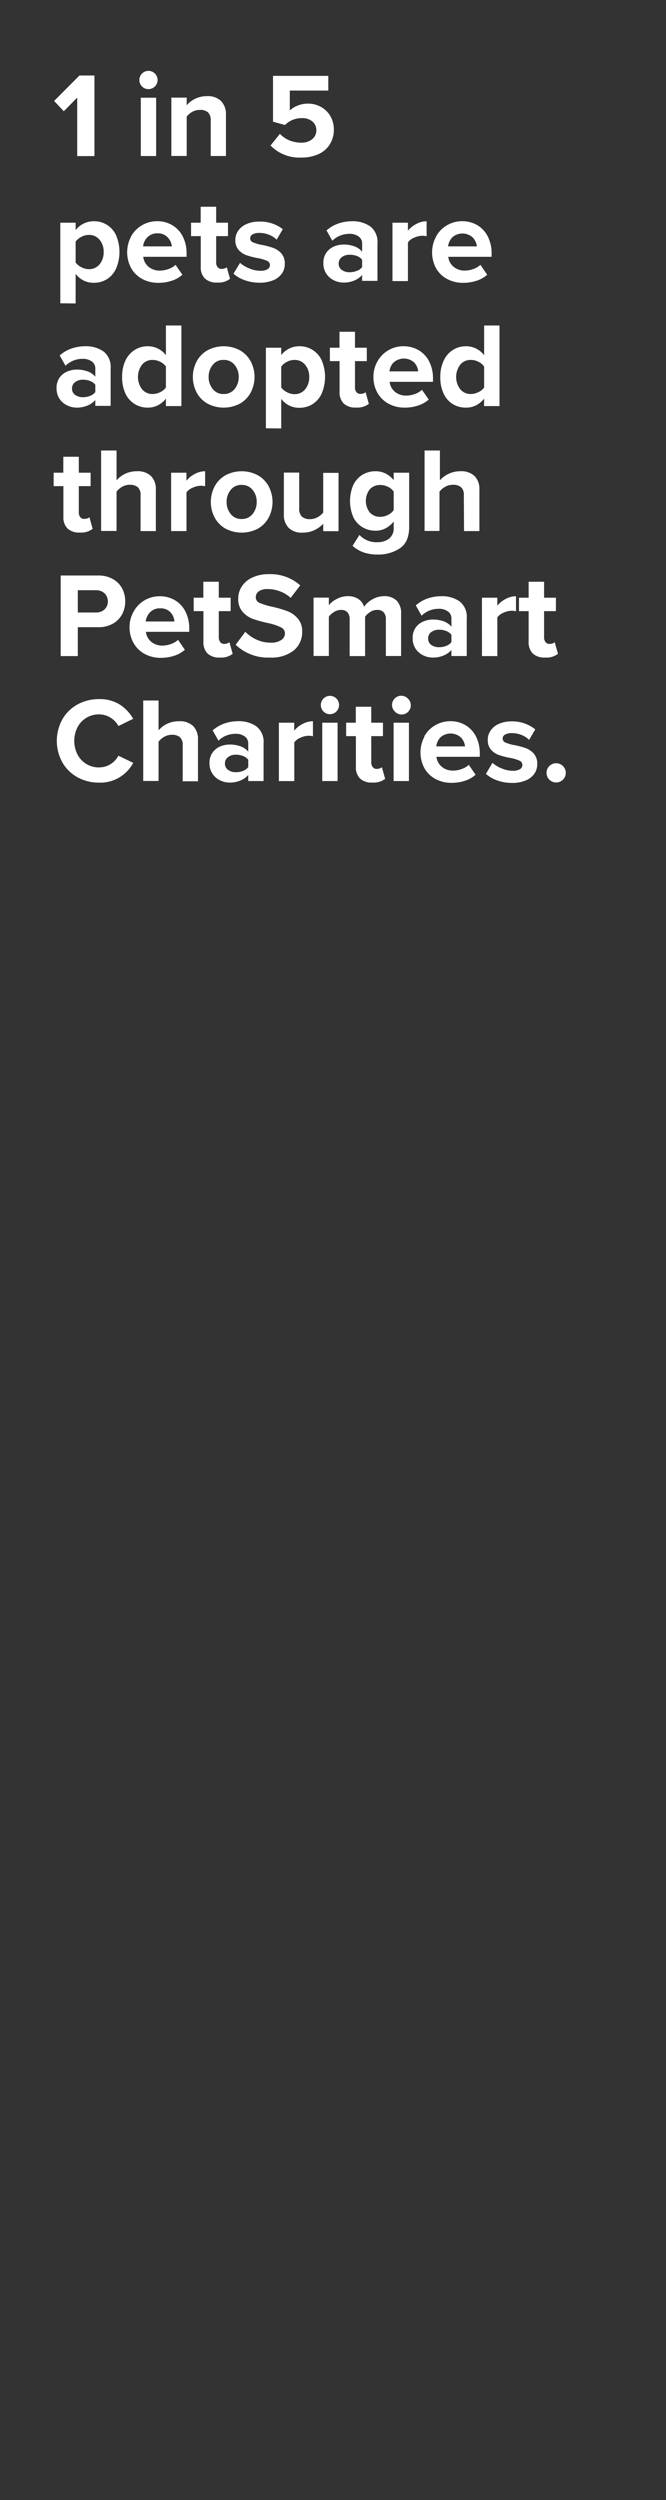 <svg xmlns="http://www.w3.org/2000/svg" viewBox="0 0 160 600"><rect x="0" y="0" width="160" height="600" fill="#333333" stroke="none"/><title>txt1</title><g id="Layer_2" data-name="Layer 2"><g id="rect"><rect width="160" height="600" fill="none"/></g><g id="_1_in_5_pets_are_adopted_through_PetSmart_Charities." data-name="1 in 5  pets are  adopted through PetSmart Charities."><path d="M18.55,23.42,15.33,26.7,13,24.23l6.09-6.11h3.6V37.46H18.55Z" fill="#fff"/><path d="M34.11,20.74a2.19,2.19,0,1,1,1.55.65A2.11,2.11,0,0,1,34.11,20.74Zm-.28,2.71h3.68v14H33.83Z" fill="#fff"/><path d="M50.62,29A2.62,2.62,0,0,0,50,27,2.75,2.75,0,0,0,48,26.38a3.58,3.58,0,0,0-1.84.48A4.53,4.53,0,0,0,44.85,28v9.43H41.17v-14h3.68v1.83a6.29,6.29,0,0,1,2-1.54,6.41,6.41,0,0,1,2.87-.64,4.53,4.53,0,0,1,3.41,1.19,4.55,4.55,0,0,1,1.15,3.28v9.89H50.62Z" fill="#fff"/><path d="M67.24,32.12a6.76,6.76,0,0,0,2.3,1.58,7.51,7.51,0,0,0,2.86.54A4,4,0,0,0,75,33.41a2.66,2.66,0,0,0,1-2.09,2.71,2.71,0,0,0-.93-2.15,3.71,3.71,0,0,0-2.55-.82A5.65,5.65,0,0,0,68.46,30l-2.87-.79v-11H78.87v3.53H69.62V26.5a6.38,6.38,0,0,1,1.94-1.18A6.45,6.45,0,0,1,74,24.87a6.39,6.39,0,0,1,3.07.77,5.94,5.94,0,0,1,2.28,2.2,6.3,6.3,0,0,1,.85,3.31,6.56,6.56,0,0,1-1,3.55A6.27,6.27,0,0,1,76.5,37a9.6,9.6,0,0,1-4.07.81A9.6,9.6,0,0,1,65,34.92Z" fill="#fff"/><path d="M14.49,72.79V53.45h3.68v1.77a5.69,5.69,0,0,1,1.93-1.57,5.41,5.41,0,0,1,2.39-.55,5.74,5.74,0,0,1,5.41,3.4,10.2,10.2,0,0,1,0,7.92A5.91,5.91,0,0,1,25.7,67a6,6,0,0,1-3.21.87,5.35,5.35,0,0,1-2.38-.53,5.67,5.67,0,0,1-1.94-1.61v7.1ZM23.9,57.52a3.21,3.21,0,0,0-2.57-1.14,3.9,3.9,0,0,0-1.8.47A3.68,3.68,0,0,0,18.17,58v5a3.69,3.69,0,0,0,1.38,1.13,3.92,3.92,0,0,0,1.78.47,3.21,3.21,0,0,0,2.57-1.14,4.37,4.37,0,0,0,1-3A4.32,4.32,0,0,0,23.9,57.52Z" fill="#fff"/><path d="M31.48,56.75a7.08,7.08,0,0,1,2.58-2.66,7.16,7.16,0,0,1,3.74-1,7,7,0,0,1,3.66,1,6.63,6.63,0,0,1,2.48,2.73,8.81,8.81,0,0,1,.88,4v.81H34.41A3.6,3.6,0,0,0,35.66,64a4.08,4.08,0,0,0,2.78.94,6,6,0,0,0,2.05-.38,4.71,4.71,0,0,0,1.69-1l1.63,2.38a7,7,0,0,1-2.55,1.44,10.18,10.18,0,0,1-3.22.5,8,8,0,0,1-3.83-.91,6.62,6.62,0,0,1-2.68-2.59,8,8,0,0,1-.05-7.58Zm3.89.22a3.82,3.82,0,0,0-1,2.16h6.91A3.56,3.56,0,0,0,40.31,57a3.18,3.18,0,0,0-2.51-1A3.17,3.17,0,0,0,35.37,57Z" fill="#fff"/><path d="M49.23,66.85a3.79,3.79,0,0,1-1-2.85V56.67H45.9V53.45h2.31V49.62h3.72v3.83h2.84v3.22H51.93V63a1.72,1.72,0,0,0,.34,1.1,1.16,1.16,0,0,0,.93.44,2.33,2.33,0,0,0,.76-.12,1.34,1.34,0,0,0,.52-.29l.78,2.79a4.52,4.52,0,0,1-3.07.89A4.07,4.07,0,0,1,49.23,66.85Z" fill="#fff"/><path d="M57.67,63.08a7.25,7.25,0,0,0,2.2,1.33,6.83,6.83,0,0,0,2.64.58,3.26,3.26,0,0,0,1.76-.38,1.19,1.19,0,0,0,.59-1,1.12,1.12,0,0,0-.69-1,9.57,9.57,0,0,0-2.12-.64,19.42,19.42,0,0,1-2.79-.7,4.57,4.57,0,0,1-1.91-1.26,3.44,3.44,0,0,1-.81-2.42,3.81,3.81,0,0,1,.68-2.2,4.54,4.54,0,0,1,2-1.61,7.28,7.28,0,0,1,3.07-.6A8.83,8.83,0,0,1,67.94,55l-1.48,2.52a5.28,5.28,0,0,0-1.79-1.16,6.05,6.05,0,0,0-2.36-.46,3.21,3.21,0,0,0-1.61.34,1.07,1.07,0,0,0-.6,1,1,1,0,0,0,.66.91,9.16,9.16,0,0,0,2,.6,19,19,0,0,1,2.82.73,4.82,4.82,0,0,1,2,1.33,3.67,3.67,0,0,1,.84,2.54,4,4,0,0,1-.71,2.31,4.6,4.6,0,0,1-2.09,1.61,8.33,8.33,0,0,1-3.26.58,10.53,10.53,0,0,1-3.5-.58,7.72,7.72,0,0,1-2.77-1.59Z" fill="#fff"/><path d="M87,66a5.12,5.12,0,0,1-1.9,1.33,6.46,6.46,0,0,1-2.54.49,5.33,5.33,0,0,1-2.3-.52,4.62,4.62,0,0,1-1.85-1.58,4.44,4.44,0,0,1-.72-2.55,4.27,4.27,0,0,1,.72-2.55,4.39,4.39,0,0,1,1.83-1.46,5.94,5.94,0,0,1,2.32-.47,7.5,7.5,0,0,1,2.58.43A4.34,4.34,0,0,1,87,60.41V58.47a2,2,0,0,0-.84-1.71,3.59,3.59,0,0,0-2.24-.64,5.86,5.86,0,0,0-4.08,1.65l-1.4-2.46a8.42,8.42,0,0,1,2.83-1.66,10.14,10.14,0,0,1,3.29-.55,7.31,7.31,0,0,1,4.41,1.25,4.69,4.69,0,0,1,1.71,4.06v9H87Zm0-3.65a2.75,2.75,0,0,0-1.23-.9A4.51,4.51,0,0,0,84,61.14a3,3,0,0,0-1.88.57,1.84,1.84,0,0,0-.76,1.56,1.78,1.78,0,0,0,.76,1.52,3.08,3.08,0,0,0,1.88.55A4.71,4.71,0,0,0,85.73,65,2.76,2.76,0,0,0,87,64.11Z" fill="#fff"/><path d="M94.29,53.45H98v1.92a6.08,6.08,0,0,1,2-1.61,5.16,5.16,0,0,1,2.49-.66v3.6a4.42,4.42,0,0,0-1-.12,4.83,4.83,0,0,0-2,.47A3.32,3.32,0,0,0,98,58.18v9.28H94.29Z" fill="#fff"/><path d="M104.76,56.75a7.08,7.08,0,0,1,2.58-2.66,7.16,7.16,0,0,1,3.74-1,7,7,0,0,1,3.66,1,6.63,6.63,0,0,1,2.48,2.73,8.81,8.81,0,0,1,.88,4v.81H107.69A3.6,3.6,0,0,0,108.94,64a4.08,4.08,0,0,0,2.78.94,6,6,0,0,0,2-.38,4.71,4.71,0,0,0,1.69-1l1.63,2.38a7,7,0,0,1-2.55,1.44,10.18,10.18,0,0,1-3.22.5,8,8,0,0,1-3.83-.91,6.62,6.62,0,0,1-2.68-2.59,8,8,0,0,1,0-7.58Zm3.89.22a3.82,3.82,0,0,0-1,2.16h6.91a3.56,3.56,0,0,0-1-2.14,3.69,3.69,0,0,0-4.94,0Z" fill="#fff"/><path d="M22.9,96A5,5,0,0,1,21,97.34a6.46,6.46,0,0,1-2.54.49,5.33,5.33,0,0,1-2.3-.52,4.62,4.62,0,0,1-1.85-1.58,4.44,4.44,0,0,1-.72-2.55,4.27,4.27,0,0,1,.72-2.55,4.39,4.39,0,0,1,1.83-1.46,5.94,5.94,0,0,1,2.32-.47,7.5,7.5,0,0,1,2.58.43,4.34,4.34,0,0,1,1.86,1.28V88.47a2,2,0,0,0-.84-1.71,3.59,3.59,0,0,0-2.24-.64,5.86,5.86,0,0,0-4.08,1.65l-1.4-2.46a8.42,8.42,0,0,1,2.83-1.66,10.1,10.1,0,0,1,3.29-.55,7.31,7.31,0,0,1,4.41,1.25,4.69,4.69,0,0,1,1.71,4.06v9H22.9Zm0-3.65a2.75,2.75,0,0,0-1.23-.9,4.51,4.51,0,0,0-1.73-.32,3,3,0,0,0-1.88.57,1.84,1.84,0,0,0-.76,1.56,1.78,1.78,0,0,0,.76,1.52,3.08,3.08,0,0,0,1.88.55A4.71,4.71,0,0,0,21.67,95a2.76,2.76,0,0,0,1.23-.91Z" fill="#fff"/><path d="M39.86,95.66a5.67,5.67,0,0,1-1.92,1.61,5.23,5.23,0,0,1-2.4.56,5.8,5.8,0,0,1-5.41-3.39,9.11,9.11,0,0,1-.79-4,9,9,0,0,1,.79-3.9A6.11,6.11,0,0,1,32.34,84a5.8,5.8,0,0,1,3.2-.9,5.41,5.41,0,0,1,4.32,2.15V78.12h3.72V97.46H39.86Zm0-7.68a3.47,3.47,0,0,0-1.36-1.15,4.05,4.05,0,0,0-1.83-.45,3.22,3.22,0,0,0-2.55,1.14,4.93,4.93,0,0,0,0,5.9,3.22,3.22,0,0,0,2.55,1.14,4.05,4.05,0,0,0,1.83-.45A3.47,3.47,0,0,0,39.86,93Z" fill="#fff"/><path d="M49.81,96.85a6.72,6.72,0,0,1-2.58-2.68,8.08,8.08,0,0,1,0-7.41,6.75,6.75,0,0,1,2.58-2.67,8.3,8.3,0,0,1,7.86,0,6.75,6.75,0,0,1,2.58,2.67,8.08,8.08,0,0,1,0,7.41,6.72,6.72,0,0,1-2.58,2.68,8.37,8.37,0,0,1-7.86,0Zm6.54-3.47a4.44,4.44,0,0,0,1-2.93,4.37,4.37,0,0,0-1-2.89,3.21,3.21,0,0,0-2.62-1.18,3.15,3.15,0,0,0-2.61,1.18,4.42,4.42,0,0,0-1,2.89,4.49,4.49,0,0,0,1,2.93,3.15,3.15,0,0,0,2.61,1.18A3.21,3.21,0,0,0,56.35,93.38Z" fill="#fff"/><path d="M63.88,102.79V83.45h3.68v1.77a5.6,5.6,0,0,1,1.93-1.57,5.41,5.41,0,0,1,2.39-.55,5.77,5.77,0,0,1,5.41,3.4,10.2,10.2,0,0,1,0,7.92A5.87,5.87,0,0,1,75.08,97a5.93,5.93,0,0,1-3.2.87,5.35,5.35,0,0,1-2.38-.53,5.67,5.67,0,0,1-1.94-1.61v7.1Zm9.41-15.27a3.22,3.22,0,0,0-2.57-1.14,3.9,3.9,0,0,0-1.8.47A3.6,3.6,0,0,0,67.56,88v5a3.69,3.69,0,0,0,1.38,1.13,3.88,3.88,0,0,0,1.78.47,3.22,3.22,0,0,0,2.57-1.14,4.42,4.42,0,0,0,1-3A4.37,4.37,0,0,0,73.29,87.52Z" fill="#fff"/><path d="M82.58,96.85a3.79,3.79,0,0,1-1-2.85V86.67H79.25V83.45h2.31V79.62h3.72v3.83h2.84v3.22H85.28V93a1.72,1.72,0,0,0,.34,1.1,1.16,1.16,0,0,0,.93.44,2.37,2.37,0,0,0,.76-.12,1.34,1.34,0,0,0,.52-.29l.78,2.79a4.5,4.5,0,0,1-3.07.89A4.07,4.07,0,0,1,82.58,96.85Z" fill="#fff"/><path d="M90.67,86.75A7.08,7.08,0,0,1,97,83.1a7,7,0,0,1,3.66,1,6.63,6.63,0,0,1,2.48,2.73,8.81,8.81,0,0,1,.88,4v.81H93.6A3.6,3.6,0,0,0,94.85,94a4.08,4.08,0,0,0,2.78.94,6,6,0,0,0,2.05-.38,4.71,4.71,0,0,0,1.69-1L103,95.89a7,7,0,0,1-2.56,1.44,10.08,10.08,0,0,1-3.21.5,8,8,0,0,1-3.83-.91,6.7,6.7,0,0,1-2.69-2.59,7.63,7.63,0,0,1-1-3.88A7.48,7.48,0,0,1,90.67,86.75Zm3.89.22a3.82,3.82,0,0,0-1,2.16h6.9A3.49,3.49,0,0,0,99.5,87a3.69,3.69,0,0,0-4.94,0Z" fill="#fff"/><path d="M116.31,95.66a5.7,5.7,0,0,1-1.93,1.61,5.19,5.19,0,0,1-2.39.56A6,6,0,0,1,108.8,97a5.83,5.83,0,0,1-2.22-2.52,9.11,9.11,0,0,1-.8-4,9,9,0,0,1,.8-3.9,6,6,0,0,1,2.2-2.58,5.84,5.84,0,0,1,3.21-.9,5.44,5.44,0,0,1,4.32,2.15V78.12H120V97.46h-3.71Zm0-7.68a3.5,3.5,0,0,0-1.37-1.15,4,4,0,0,0-1.82-.45,3.19,3.19,0,0,0-2.55,1.14,4.89,4.89,0,0,0,0,5.9,3.19,3.19,0,0,0,2.55,1.14,4,4,0,0,0,1.82-.45A3.5,3.5,0,0,0,116.31,93Z" fill="#fff"/><path d="M16.23,126.85a3.79,3.79,0,0,1-1-2.85v-7.33H12.89v-3.22h2.32v-3.83h3.72v3.83h2.84v3.22H18.93V123a1.72,1.72,0,0,0,.34,1.1,1.14,1.14,0,0,0,.93.44,2.37,2.37,0,0,0,.76-.12,1.34,1.34,0,0,0,.52-.29l.78,2.79a4.52,4.52,0,0,1-3.07.89A4.07,4.07,0,0,1,16.23,126.85Z" fill="#fff"/><path d="M33.77,118.93a2.51,2.51,0,0,0-.66-2,2.89,2.89,0,0,0-1.95-.58,3.62,3.62,0,0,0-1.82.48A4.5,4.5,0,0,0,28,118v9.43H24.29V108.12H28v7.16A6.38,6.38,0,0,1,30,113.74a6.48,6.48,0,0,1,2.88-.64,4.6,4.6,0,0,1,3.41,1.16,4.46,4.46,0,0,1,1.15,3.25v9.95H33.77Z" fill="#fff"/><path d="M41.11,113.45h3.68v1.92a6.12,6.12,0,0,1,2-1.61,5.16,5.16,0,0,1,2.49-.66v3.6a4.57,4.57,0,0,0-1-.12,4.87,4.87,0,0,0-2,.47,3.37,3.37,0,0,0-1.48,1.13v9.28H41.11Z" fill="#fff"/><path d="M54.13,126.85a6.72,6.72,0,0,1-2.58-2.68,8.08,8.08,0,0,1,0-7.41,6.75,6.75,0,0,1,2.58-2.67,8.3,8.3,0,0,1,7.86,0,6.75,6.75,0,0,1,2.58,2.67,8.08,8.08,0,0,1,0,7.41A6.72,6.72,0,0,1,62,126.85a8.37,8.37,0,0,1-7.86,0Zm6.54-3.47a4.44,4.44,0,0,0,1-2.93,4.37,4.37,0,0,0-1-2.89,3.21,3.21,0,0,0-2.62-1.18,3.15,3.15,0,0,0-2.61,1.18,4.42,4.42,0,0,0-1,2.89,4.49,4.49,0,0,0,1,2.93,3.15,3.15,0,0,0,2.61,1.18A3.21,3.21,0,0,0,60.67,123.38Z" fill="#fff"/><path d="M77.65,125.69a6.7,6.7,0,0,1-2.07,1.52,6.35,6.35,0,0,1-2.86.62,4.5,4.5,0,0,1-3.39-1.16,4.43,4.43,0,0,1-1.13-3.25v-10h3.68V122a2.58,2.58,0,0,0,.66,2,2.8,2.8,0,0,0,1.92.6,3.72,3.72,0,0,0,1.83-.47A4.49,4.49,0,0,0,77.65,123v-9.51h3.68v14H77.65Z" fill="#fff"/><path d="M86.35,128.39a5.58,5.58,0,0,0,4.38,1.74,4.52,4.52,0,0,0,2.71-.83,3.13,3.13,0,0,0,1.14-2.71v-1.42a6.22,6.22,0,0,1-1.94,1.62,5,5,0,0,1-2.38.58,6.05,6.05,0,0,1-3.17-.83,5.69,5.69,0,0,1-2.21-2.43,9.83,9.83,0,0,1,0-7.72,5.89,5.89,0,0,1,2.19-2.45,6.08,6.08,0,0,1,3.19-.84,5.34,5.34,0,0,1,2.38.55,5.78,5.78,0,0,1,1.94,1.6v-1.8H98.3v13q0,3.63-2.22,5.13a9.25,9.25,0,0,1-5.35,1.51,10.32,10.32,0,0,1-3.29-.48,8,8,0,0,1-2.74-1.61ZM94.58,118a3.32,3.32,0,0,0-1.34-1.15,4,4,0,0,0-1.82-.45,3.34,3.34,0,0,0-2.56,1,4.57,4.57,0,0,0,0,5.63,3.3,3.3,0,0,0,2.56,1,3.88,3.88,0,0,0,1.8-.46,3.61,3.61,0,0,0,1.36-1.13Z" fill="#fff"/><path d="M111.43,118.93a2.51,2.51,0,0,0-.66-2,2.89,2.89,0,0,0-2-.58,3.62,3.62,0,0,0-1.82.48,4.5,4.5,0,0,0-1.37,1.17v9.43H102V108.12h3.68v7.16a6.38,6.38,0,0,1,2.05-1.54,6.48,6.48,0,0,1,2.88-.64,4.6,4.6,0,0,1,3.41,1.16,4.42,4.42,0,0,1,1.15,3.25v9.95h-3.69Z" fill="#fff"/><path d="M14.58,138.12h9a7,7,0,0,1,3.51.84,5.68,5.68,0,0,1,2.24,2.24,6.6,6.6,0,0,1,.75,3.15,6.44,6.44,0,0,1-.77,3.12,5.63,5.63,0,0,1-2.23,2.23,7,7,0,0,1-3.5.83H18.69v6.93H14.58Zm10.52,4.27a2.92,2.92,0,0,0-2-.74H18.69V147h4.38a2.93,2.93,0,0,0,2.05-.74,2.73,2.73,0,0,0,0-3.86Z" fill="#fff"/><path d="M32.12,146.75a7.08,7.08,0,0,1,6.32-3.65,7,7,0,0,1,3.66,1,6.63,6.63,0,0,1,2.48,2.73,8.81,8.81,0,0,1,.88,4v.81H35.05A3.6,3.6,0,0,0,36.3,154a4.08,4.08,0,0,0,2.78.94,5.88,5.88,0,0,0,2-.38,4.67,4.67,0,0,0,1.7-1l1.63,2.38a7,7,0,0,1-2.56,1.44,10.1,10.1,0,0,1-3.22.5,8,8,0,0,1-3.82-.91,6.7,6.7,0,0,1-2.69-2.59,7.63,7.63,0,0,1-1-3.88A7.48,7.48,0,0,1,32.12,146.75ZM36,147a3.82,3.82,0,0,0-1,2.16h6.9A3.55,3.55,0,0,0,41,147a3.19,3.19,0,0,0-2.51-1A3.17,3.17,0,0,0,36,147Z" fill="#fff"/><path d="M49.87,156.85a3.79,3.79,0,0,1-1-2.85v-7.33H46.53v-3.22h2.32v-3.83h3.71v3.83h2.85v3.22H52.56V153a1.72,1.72,0,0,0,.35,1.1,1.14,1.14,0,0,0,.93.44,2.27,2.27,0,0,0,.75-.12,1.32,1.32,0,0,0,.53-.29l.78,2.79a4.52,4.52,0,0,1-3.07.89A4.05,4.05,0,0,1,49.87,156.85Z" fill="#fff"/><path d="M58.94,151.63a8.6,8.6,0,0,0,2.69,1.88,8.1,8.1,0,0,0,3.46.73,4.21,4.21,0,0,0,2.48-.64,1.89,1.89,0,0,0,.89-1.55,1.62,1.62,0,0,0-1-1.5,12.77,12.77,0,0,0-3-1,31.45,31.45,0,0,1-3.68-1,6.07,6.07,0,0,1-2.48-1.7,4.54,4.54,0,0,1-1.06-3.18,5.22,5.22,0,0,1,.9-3,6,6,0,0,1,2.57-2.1,9,9,0,0,1,3.87-.77,10.7,10.7,0,0,1,7.54,2.69l-2.29,3a7.7,7.7,0,0,0-2.6-1.58,8.48,8.48,0,0,0-2.94-.54,3.5,3.5,0,0,0-2.1.54,1.69,1.69,0,0,0-.74,1.45,1.41,1.41,0,0,0,.89,1.33,17.17,17.17,0,0,0,3,.92,26.26,26.26,0,0,1,3.67,1.06,6.24,6.24,0,0,1,2.52,1.76,4.56,4.56,0,0,1,1.06,3.16,5.68,5.68,0,0,1-2,4.51,8.61,8.61,0,0,1-5.76,1.71,11.1,11.1,0,0,1-8.21-3.07Z" fill="#fff"/><path d="M92.7,148.61a2.46,2.46,0,0,0-.51-1.64,2,2,0,0,0-1.58-.59,3,3,0,0,0-1.66.49A4.54,4.54,0,0,0,87.71,148v9.46H84v-8.85a2.46,2.46,0,0,0-.51-1.64,2,2,0,0,0-1.58-.59,3,3,0,0,0-1.65.49A4.37,4.37,0,0,0,79,148v9.43H75.33v-14H79v1.83a5.36,5.36,0,0,1,1.83-1.47,5.72,5.72,0,0,1,2.75-.71,4.41,4.41,0,0,1,2.5.67,3.51,3.51,0,0,1,1.39,1.88,5.63,5.63,0,0,1,2-1.79,5.53,5.53,0,0,1,2.82-.76,4.19,4.19,0,0,1,3,1.06,4.32,4.32,0,0,1,1.07,3.18v10.12H92.7Z" fill="#fff"/><path d="M108.45,156a5.12,5.12,0,0,1-1.9,1.33,6.5,6.5,0,0,1-2.54.49,5.4,5.4,0,0,1-2.31-.52,4.66,4.66,0,0,1-1.84-1.58,4.44,4.44,0,0,1-.72-2.55,4.27,4.27,0,0,1,.72-2.55,4.39,4.39,0,0,1,1.83-1.46,5.9,5.9,0,0,1,2.32-.47,7.5,7.5,0,0,1,2.58.43,4.4,4.4,0,0,1,1.86,1.28v-1.94a2,2,0,0,0-.84-1.71,3.61,3.61,0,0,0-2.24-.64,5.9,5.9,0,0,0-4.09,1.65l-1.39-2.46a8.42,8.42,0,0,1,2.83-1.66,10.1,10.1,0,0,1,3.29-.55,7.31,7.31,0,0,1,4.41,1.25,4.69,4.69,0,0,1,1.71,4.06v9.05h-3.68Zm0-3.65a2.72,2.72,0,0,0-1.24-.9,4.43,4.43,0,0,0-1.72-.32,3.07,3.07,0,0,0-1.89.57,1.85,1.85,0,0,0-.75,1.56,1.79,1.79,0,0,0,.75,1.52,3.13,3.13,0,0,0,1.89.55,4.62,4.62,0,0,0,1.72-.32,2.74,2.74,0,0,0,1.24-.91Z" fill="#fff"/><path d="M115.78,143.45h3.69v1.92a6.08,6.08,0,0,1,2-1.61,5.16,5.16,0,0,1,2.49-.66v3.6a4.49,4.49,0,0,0-1-.12,4.83,4.83,0,0,0-2,.47,3.32,3.32,0,0,0-1.48,1.13v9.28h-3.69Z" fill="#fff"/><path d="M128,156.85a3.83,3.83,0,0,1-1-2.85v-7.33h-2.32v-3.22H127v-3.83h3.71v3.83h2.84v3.22h-2.84V153a1.72,1.72,0,0,0,.35,1.1,1.13,1.13,0,0,0,.93.44,2.27,2.27,0,0,0,.75-.12,1.27,1.27,0,0,0,.52-.29l.79,2.79a4.55,4.55,0,0,1-3.08.89A4.08,4.08,0,0,1,128,156.85Z" fill="#fff"/><path d="M18.66,186.57A9.41,9.41,0,0,1,15,183a10.67,10.67,0,0,1,0-10.39,9.41,9.41,0,0,1,3.66-3.56,10.6,10.6,0,0,1,5.14-1.26,9,9,0,0,1,5,1.32,9.8,9.8,0,0,1,3.19,3.4l-3.53,1.74a5.29,5.29,0,0,0-1.9-2,5.19,5.19,0,0,0-2.8-.8,5.74,5.74,0,0,0-5.15,3.11,7.26,7.26,0,0,0,0,6.51,5.71,5.71,0,0,0,2.13,2.28,5.65,5.65,0,0,0,3,.83,5.24,5.24,0,0,0,4.7-2.81L32,183.08a8.92,8.92,0,0,1-8.23,4.75A10.6,10.6,0,0,1,18.66,186.57Z" fill="#fff"/><path d="M43.89,178.93a2.51,2.51,0,0,0-.66-2,2.89,2.89,0,0,0-1.95-.58,3.62,3.62,0,0,0-1.82.48A4.5,4.5,0,0,0,38.09,178v9.43H34.41V168.12h3.68v7.16a6.38,6.38,0,0,1,2-1.54A6.48,6.48,0,0,1,43,173.1a4.6,4.6,0,0,1,3.41,1.16,4.42,4.42,0,0,1,1.15,3.25v10H43.89Z" fill="#fff"/><path d="M59.64,186a5,5,0,0,1-1.9,1.33,6.46,6.46,0,0,1-2.54.49,5.33,5.33,0,0,1-2.3-.52,4.52,4.52,0,0,1-1.84-1.58,4.38,4.38,0,0,1-.73-2.55,4.21,4.21,0,0,1,.73-2.55,4.31,4.31,0,0,1,1.82-1.46,5.94,5.94,0,0,1,2.32-.47,7.6,7.6,0,0,1,2.59.43,4.3,4.3,0,0,1,1.85,1.28v-1.94a2,2,0,0,0-.84-1.71,3.56,3.56,0,0,0-2.23-.64,5.88,5.88,0,0,0-4.09,1.65l-1.39-2.46a8.37,8.37,0,0,1,2.82-1.66,10.16,10.16,0,0,1,3.3-.55,7.3,7.3,0,0,1,4.4,1.25,4.69,4.69,0,0,1,1.71,4.06v9.05H59.64Zm0-3.65a2.75,2.75,0,0,0-1.23-.9,4.48,4.48,0,0,0-1.73-.32,3,3,0,0,0-1.88.57,1.86,1.86,0,0,0-.76,1.56,1.8,1.8,0,0,0,.76,1.52,3.08,3.08,0,0,0,1.88.55,4.67,4.67,0,0,0,1.73-.32,2.76,2.76,0,0,0,1.23-.91Z" fill="#fff"/><path d="M67,173.45h3.68v1.92a6.08,6.08,0,0,1,2-1.61,5.22,5.22,0,0,1,2.5-.66v3.6a4.57,4.57,0,0,0-1-.12,4.87,4.87,0,0,0-2,.47,3.32,3.32,0,0,0-1.48,1.13v9.28H67Z" fill="#fff"/><path d="M77.69,170.74A2.21,2.21,0,0,1,79.24,167a2.17,2.17,0,0,1,1.57.64,2.21,2.21,0,0,1-1.57,3.77A2.16,2.16,0,0,1,77.69,170.74Zm-.27,2.71H81.1v14H77.42Z" fill="#fff"/><path d="M86.5,186.85a3.79,3.79,0,0,1-1-2.85v-7.33H83.16v-3.22h2.32v-3.83h3.71v3.83H92v3.22H89.19V183a1.72,1.72,0,0,0,.35,1.1,1.13,1.13,0,0,0,.93.44,2.27,2.27,0,0,0,.75-.12,1.27,1.27,0,0,0,.52-.29l.79,2.79a4.53,4.53,0,0,1-3.08.89A4,4,0,0,1,86.5,186.85Z" fill="#fff"/><path d="M94.83,170.74a2.17,2.17,0,0,1,0-3.1,2.11,2.11,0,0,1,1.55-.66,2.17,2.17,0,0,1,1.57.64,2.21,2.21,0,1,1-3.12,3.12Zm-.27,2.71h3.68v14H94.56Z" fill="#fff"/><path d="M101.92,176.75a7.08,7.08,0,0,1,2.58-2.66,7.16,7.16,0,0,1,3.74-1,7,7,0,0,1,3.66,1,6.63,6.63,0,0,1,2.48,2.73,8.81,8.81,0,0,1,.88,4v.81H104.85A3.6,3.6,0,0,0,106.1,184a4.08,4.08,0,0,0,2.78.94,6,6,0,0,0,2.05-.38,4.71,4.71,0,0,0,1.69-1l1.63,2.38a7,7,0,0,1-2.55,1.44,10.18,10.18,0,0,1-3.22.5,8,8,0,0,1-3.83-.91,6.62,6.62,0,0,1-2.68-2.59,8,8,0,0,1,0-7.58Zm3.89.22a3.82,3.82,0,0,0-1,2.16h6.91a3.56,3.56,0,0,0-1-2.14,3.69,3.69,0,0,0-4.94,0Z" fill="#fff"/><path d="M118.31,183.08a7.25,7.25,0,0,0,2.2,1.33,6.83,6.83,0,0,0,2.64.58,3.26,3.26,0,0,0,1.76-.38,1.19,1.19,0,0,0,.59-1.05,1.11,1.11,0,0,0-.7-1,9.45,9.45,0,0,0-2.11-.64,19.42,19.42,0,0,1-2.79-.7,4.57,4.57,0,0,1-1.91-1.26,3.44,3.44,0,0,1-.81-2.42,3.81,3.81,0,0,1,.68-2.2,4.51,4.51,0,0,1,2-1.61,7.33,7.33,0,0,1,3.08-.6,8.79,8.79,0,0,1,5.65,1.92l-1.48,2.52a5.23,5.23,0,0,0-1.78-1.16,6.05,6.05,0,0,0-2.36-.46,3.19,3.19,0,0,0-1.61.34,1.07,1.07,0,0,0-.6,1,1,1,0,0,0,.66.91,9.16,9.16,0,0,0,2,.6,18.48,18.48,0,0,1,2.81.73,4.79,4.79,0,0,1,2,1.33,3.67,3.67,0,0,1,.84,2.54,4,4,0,0,1-.71,2.31,4.6,4.6,0,0,1-2.09,1.61,8.33,8.33,0,0,1-3.26.58,10.49,10.49,0,0,1-3.5-.58,7.72,7.72,0,0,1-2.77-1.59Z" fill="#fff"/><path d="M132,183.83a2.31,2.31,0,1,1-.7,1.66A2.25,2.25,0,0,1,132,183.83Z" fill="#fff"/></g></g></svg>